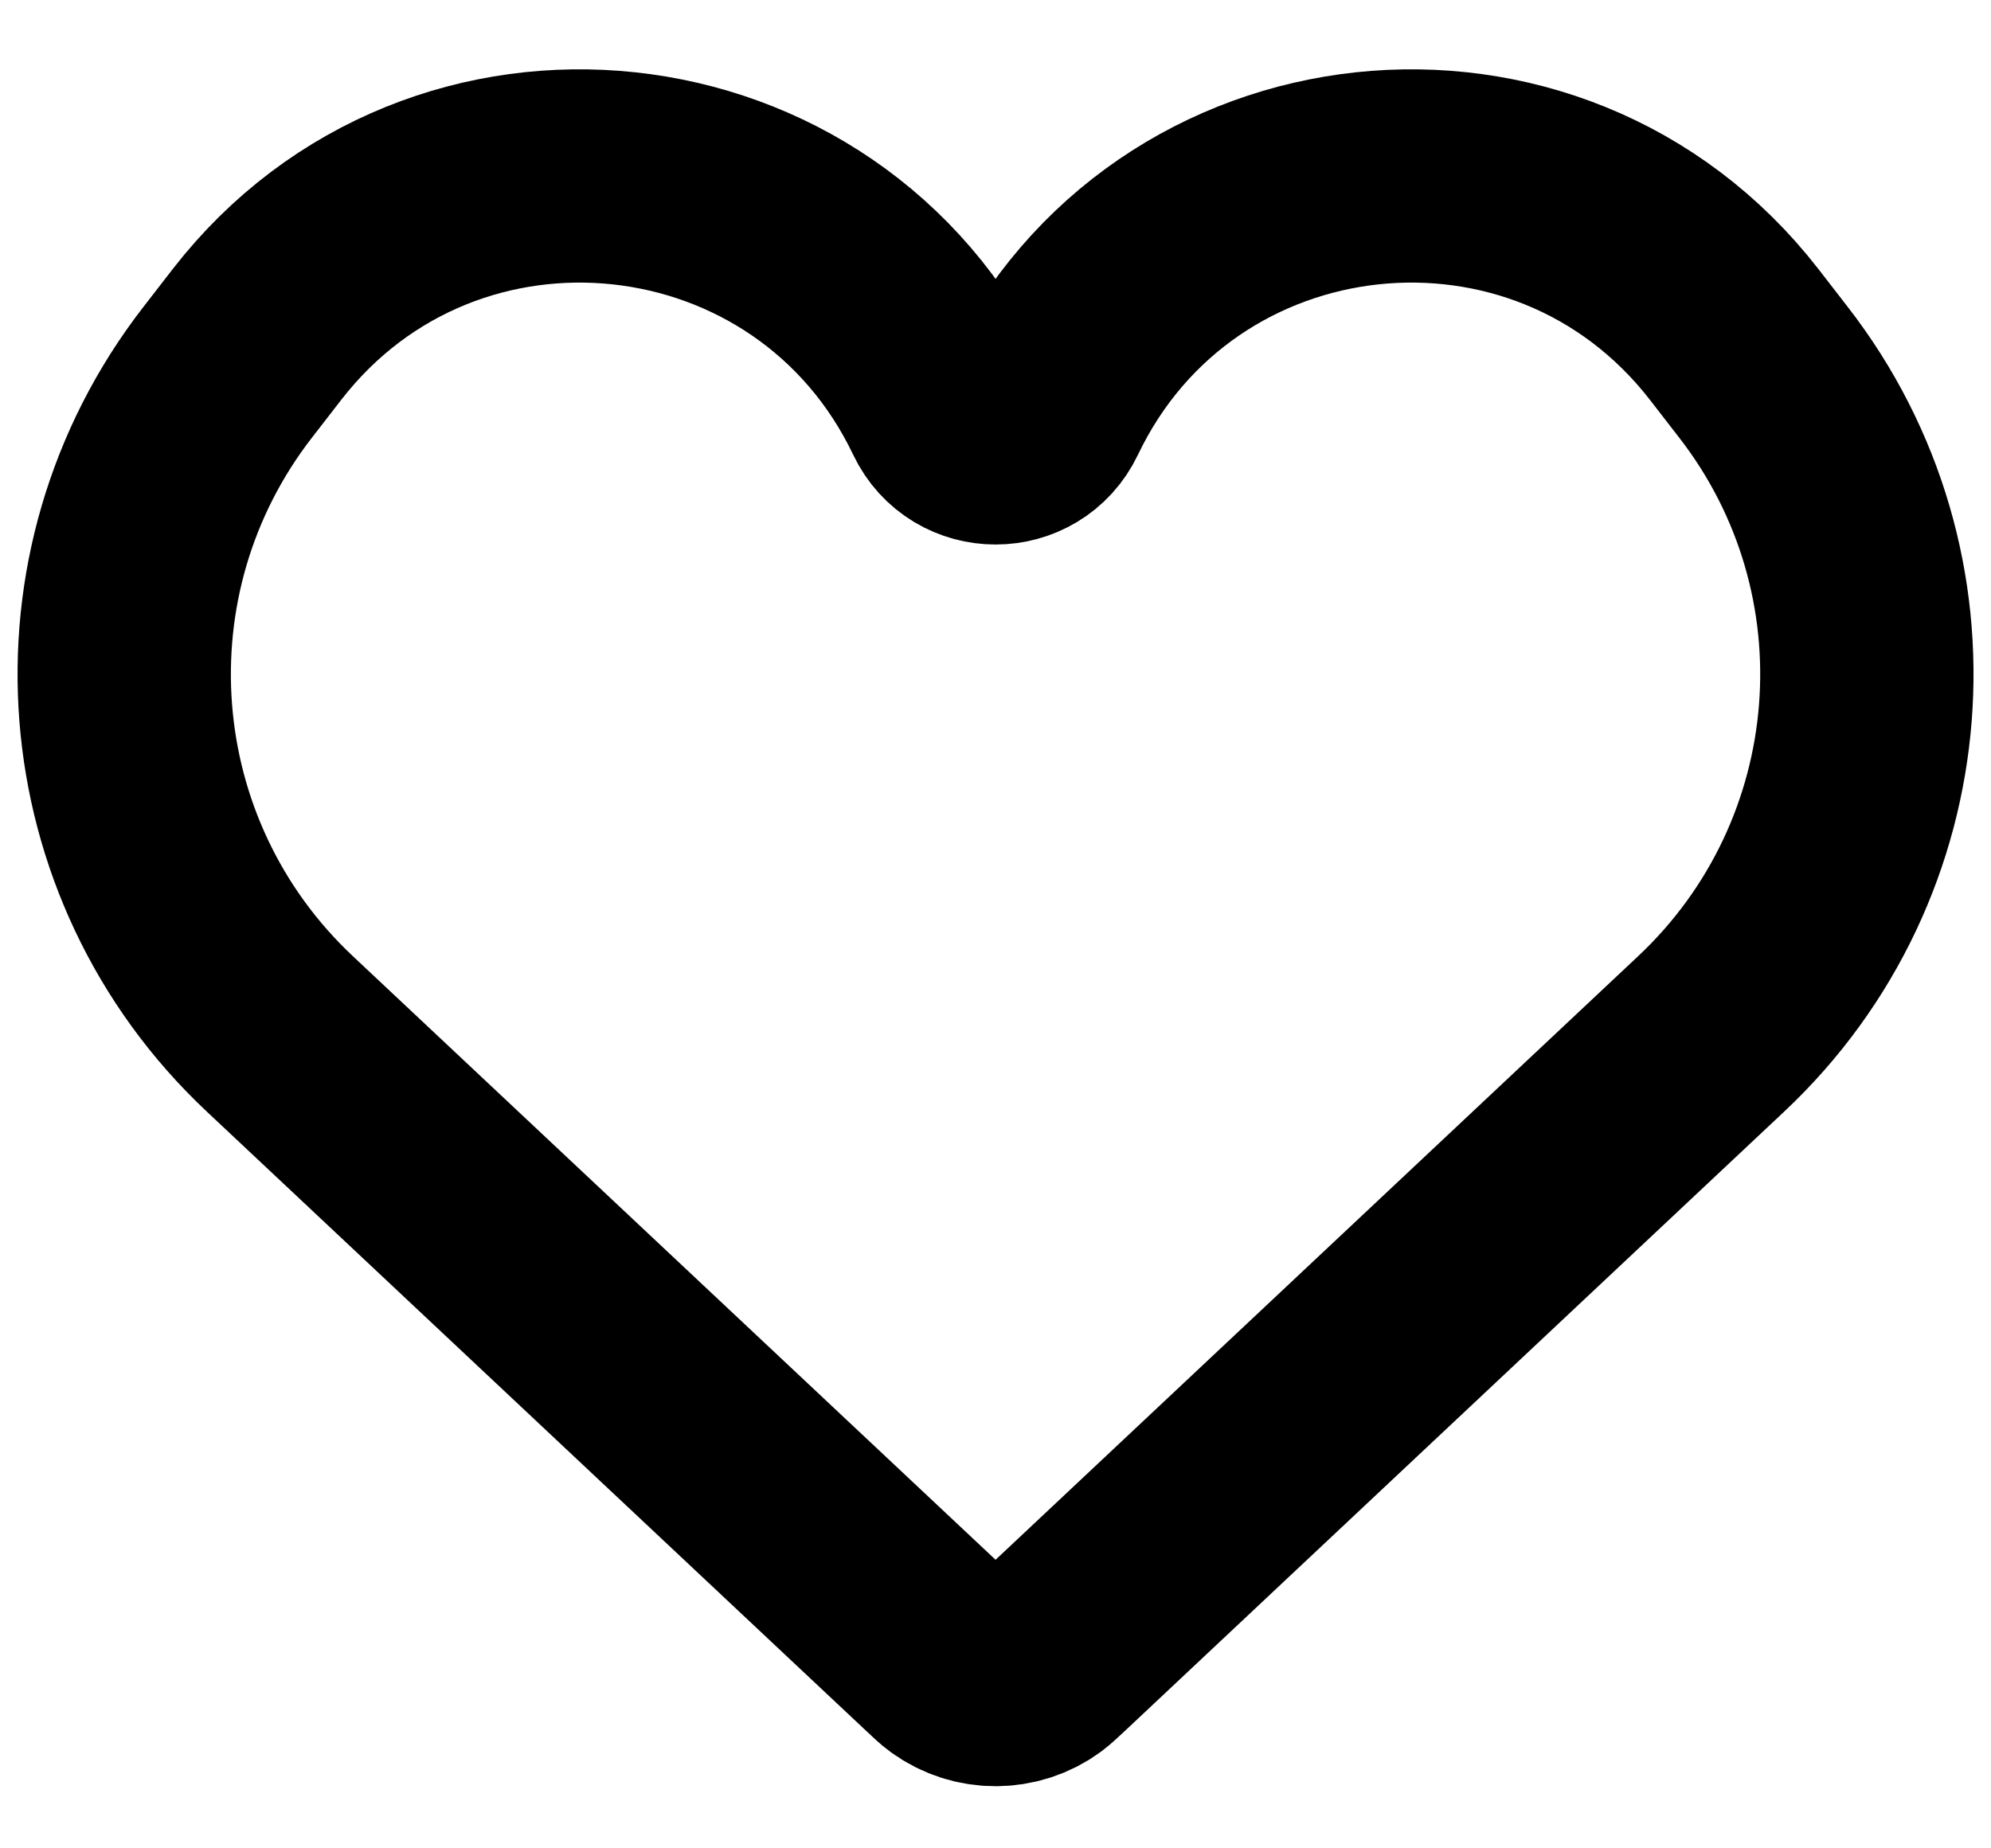 <svg width="14" height="13" viewBox="0 0 14 13" fill="none" xmlns="http://www.w3.org/2000/svg">
<path d="M1.967 7.271L6.603 11.626C6.654 11.674 6.68 11.699 6.705 11.717C6.881 11.845 7.12 11.845 7.296 11.717C7.32 11.699 7.346 11.674 7.398 11.626L12.033 7.271C13.337 6.046 13.496 4.03 12.399 2.617L12.193 2.351C10.88 0.66 8.247 0.943 7.325 2.875C7.195 3.148 6.806 3.148 6.676 2.875C5.754 0.943 3.12 0.66 1.808 2.351L1.602 2.617C0.505 4.03 0.663 6.046 1.967 7.271Z" stroke="black" stroke-width="1.5"/>
</svg>
